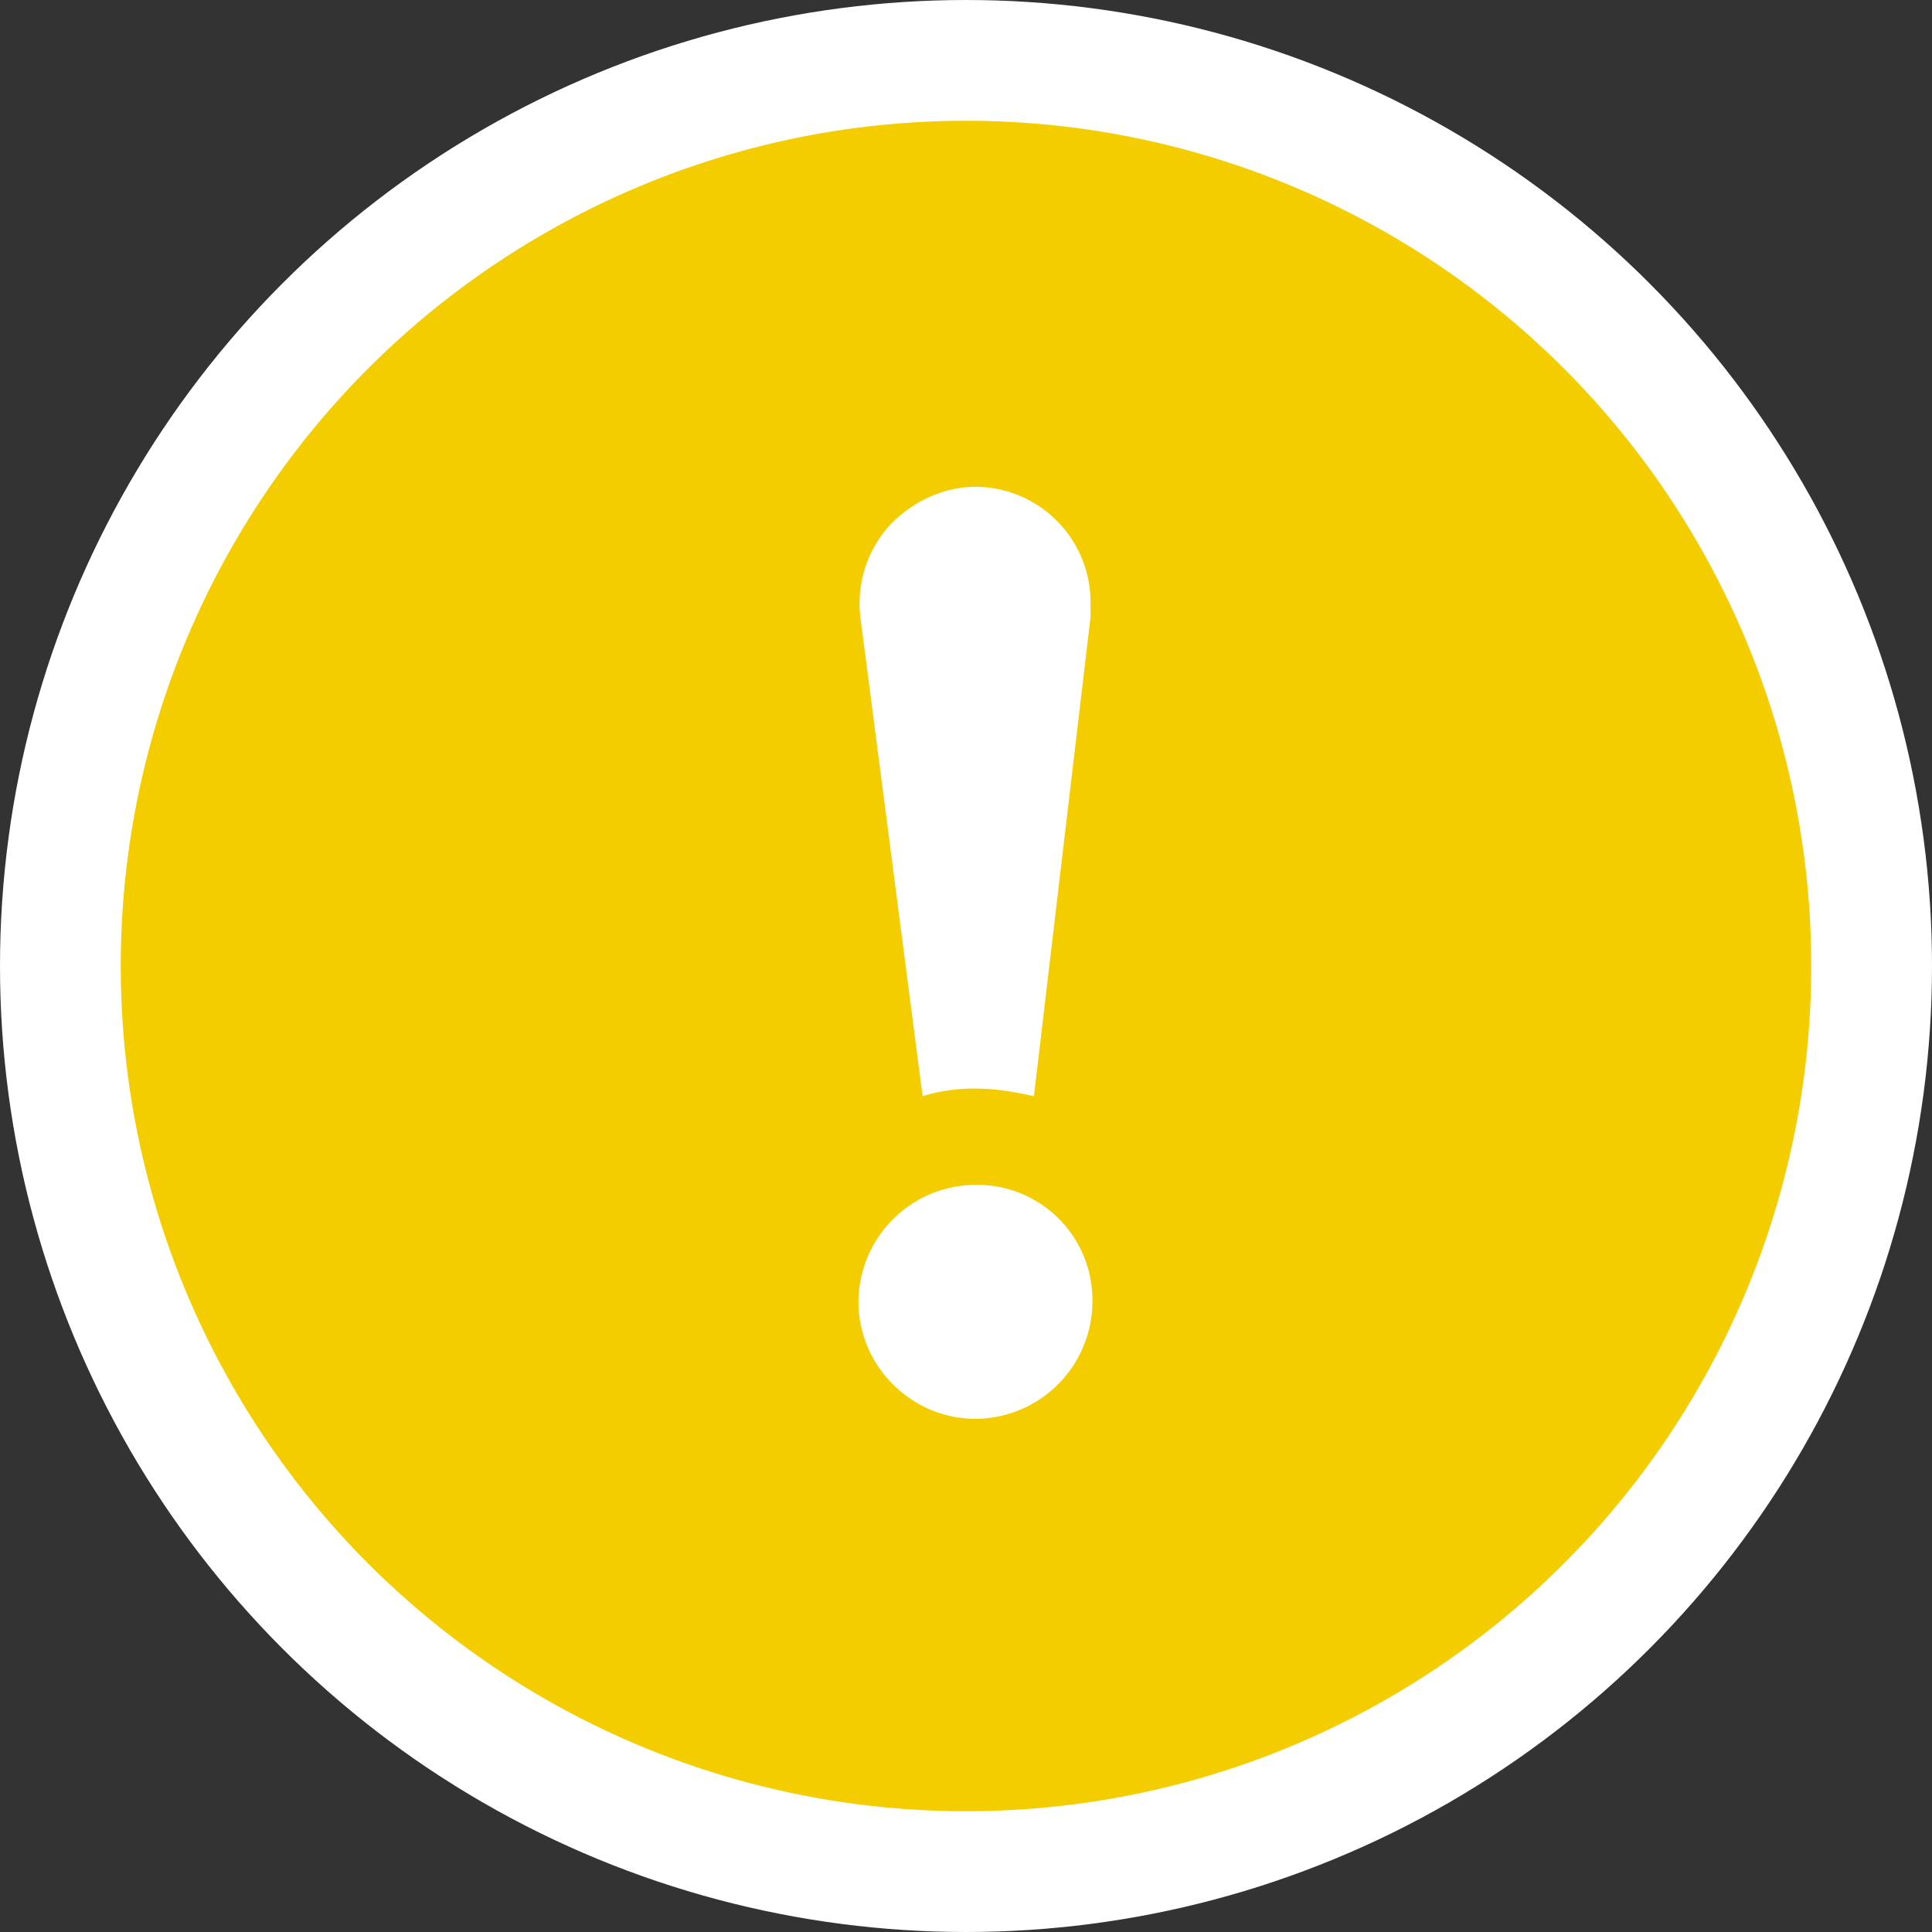 <svg width="25" height="25" viewBox="0 0 32 32" xmlns="http://www.w3.org/2000/svg"><rect x="0" y="0" width="32" height="32" fill="#333333" stroke="none"/><g transform="translate(1 1)" fill-rule="nonzero" fill="none"><circle stroke="#FFF" stroke-width="2" fill="#f4cd00" cx="15" cy="15" r="15"/><g fill="#FFF"><path d="M14.281 17.156a2.89 2.89 0 01.906-.125c.313 0 .657.063.938.125l.938-7.937v-.25a1.914 1.914 0 00-1.907-1.906c-.531 0-1.062.25-1.437.656a1.93 1.93 0 00-.469 1.5l1.031 7.937zM15.156 18.625a1.947 1.947 0 00-1.937 1.938c0 1.062.875 1.937 1.937 1.937a1.947 1.947 0 001.938-1.938 1.908 1.908 0 00-1.938-1.937z"/></g></g></svg>